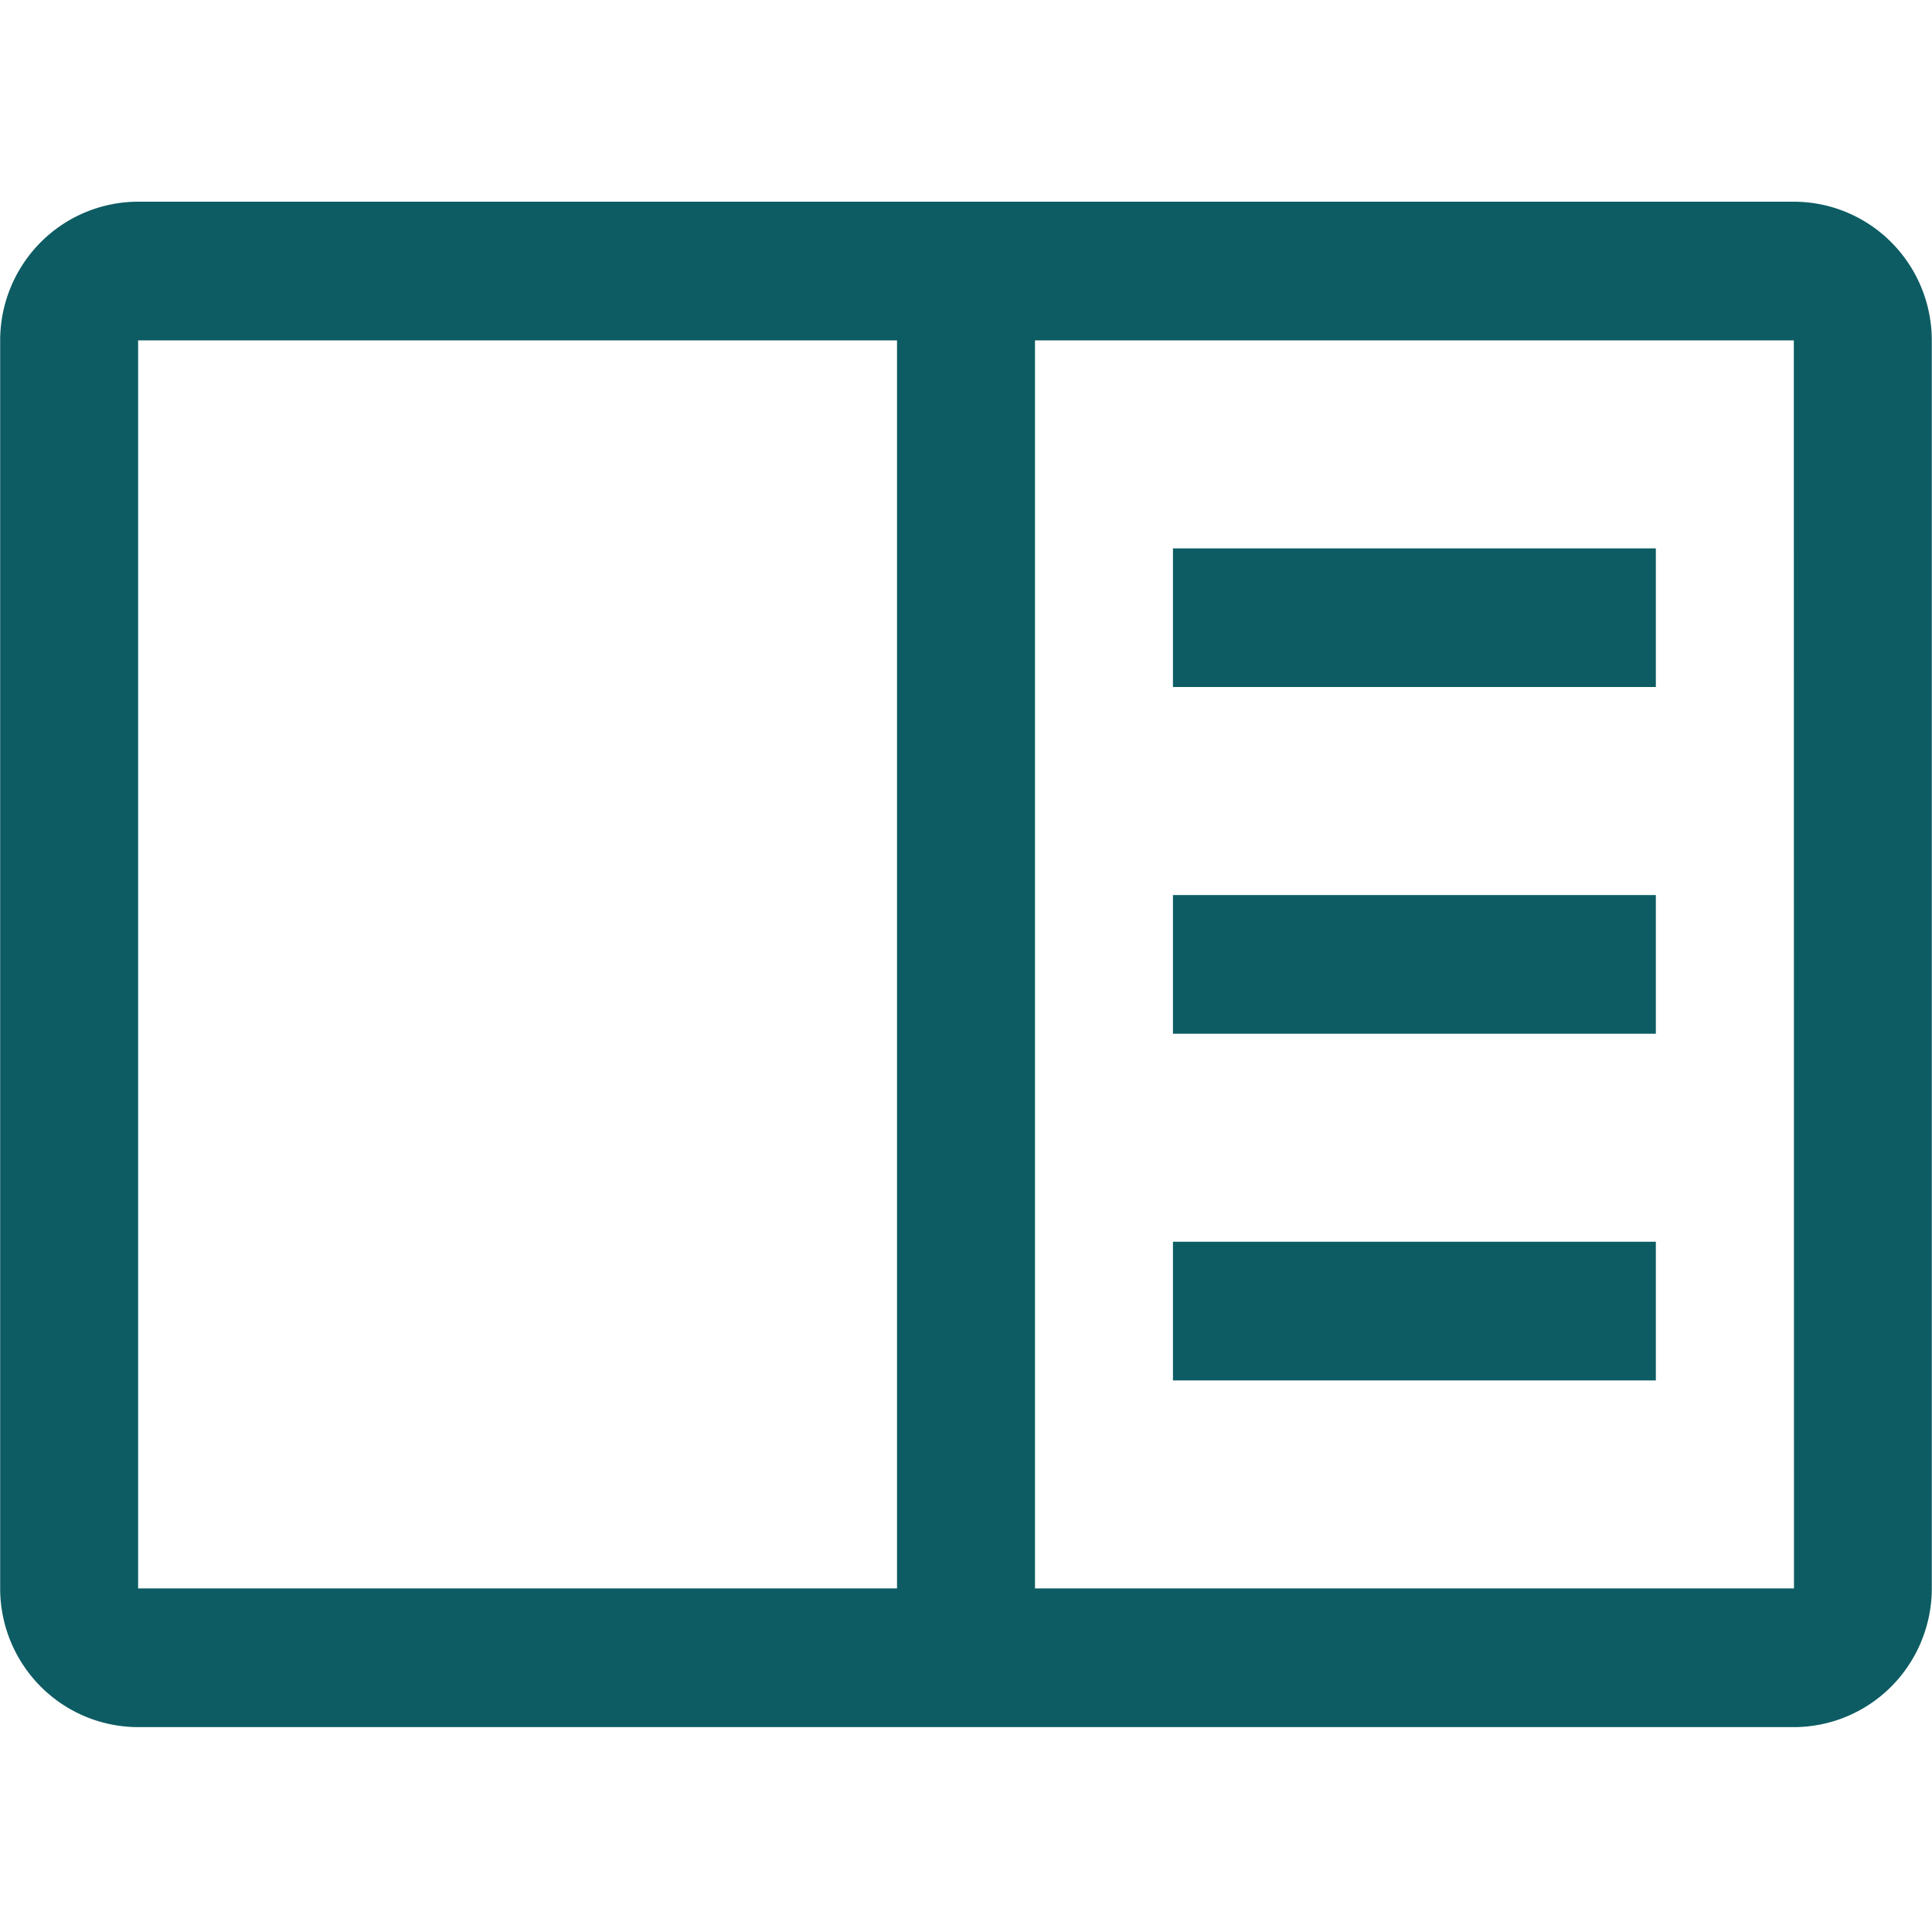 <svg width="48" height="48" fill="none" xmlns="http://www.w3.org/2000/svg"><g clip-path="url(#clip0)" fill="#0D5C63"><path d="M29.142 13.624h11.997v3.445H29.142v-3.445zm0 8.613h11.997v3.446H29.142v-3.446zm0 8.613h11.997v3.446H29.142V30.85z"/><path d="M44.567 5.011H3.432a3.423 3.423 0 00-2.423 1.01A3.458 3.458 0 00.004 8.457v31.007c0 .914.362 1.79 1.005 2.436a3.423 3.423 0 002.423 1.01h41.135a3.424 3.424 0 002.423-1.01 3.459 3.459 0 001.005-2.436V8.457c0-.914-.362-1.79-1.005-2.436a3.422 3.422 0 00-2.423-1.01zM3.432 8.457h18.854v31.007H3.432V8.457zm22.282 31.007V8.457h18.853l.004 31.007H25.714z"/></g><defs><clipPath id="clip0"><path fill="#fff" transform="translate(0 5)" d="M0 0h48v37.92H0z"/></clipPath></defs></svg>
